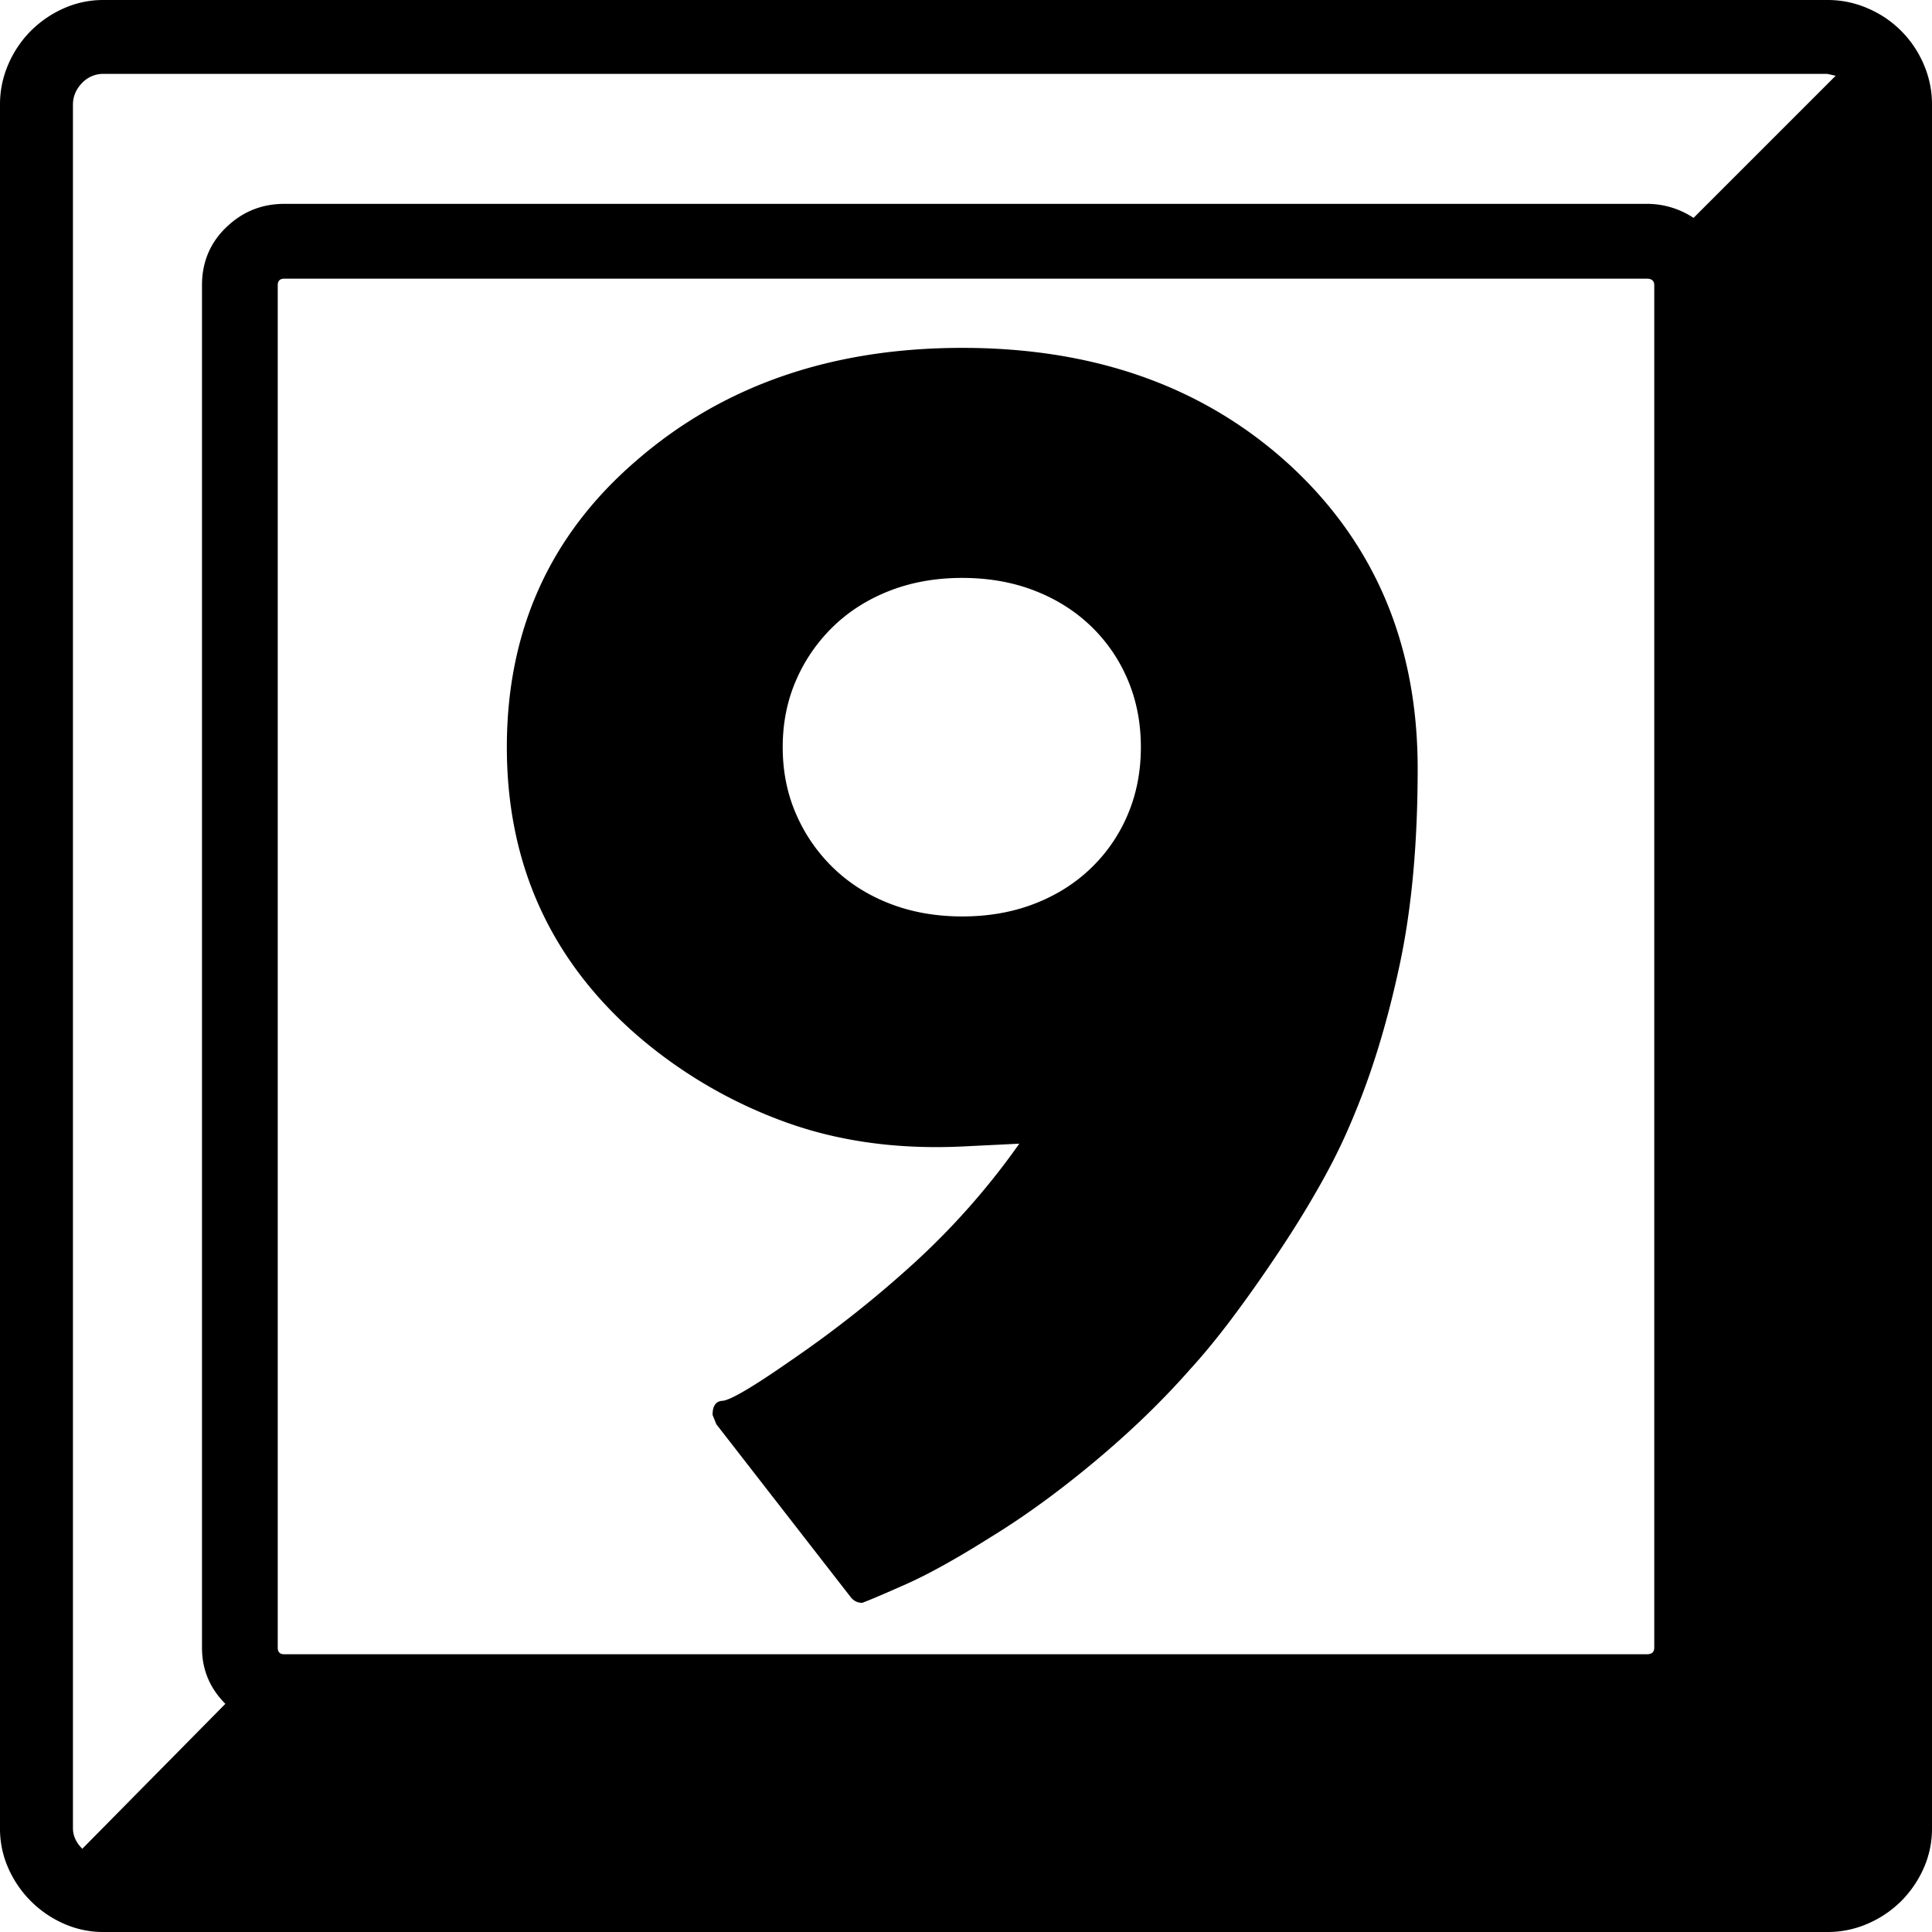 <svg viewBox="0 0 2066 2066" xmlns="http://www.w3.org/2000/svg"><path d="m1220 799q0-39-14-72a172 172 0 0 0 -39.5-57.5q-25.5-24.5-60.5-38t-77-13.5q-42 0-77 13.5t-60.5 38a178.43 178.43 0 0 0 -40 57.5q-14.5 33-14.5 72t14.5 72a178.43 178.43 0 0 0 40 57.5q25.5 24.5 60.5 38t77 13.5q42 0 77-13.5t60.5-38a172 172 0 0 0 39.5-57.5q14-33 14-72zm591-566 152-152-9-2h-1843a31.1 31.1 0 0 0 -23.5 10q-9.5 10-9.5 23v1843q0 12 10 22l153-155q-25-25-25-60v-1457q0-37 26-62t62-25h1457a89.74 89.74 0 0 1 50 15zm-295 589q0 119-19 208.5t-48 159.5a637.23 637.23 0 0 1 -34.5 72q-20.51 37-46.5 76t-50 71q-24 32-46 56-44 50-101.5 98t-111.5 81q-54 34-90 50t-47 20q-8 0-13-7l-143-184-4-10q0-14 10-15 12 0 75-44a1200.6 1200.6 0 0 0 129-102 785.31 785.31 0 0 0 114-129l-61 3q-106 5-193-27.5a505 505 0 0 1 -156-92.5q-138-121-138-307 0-187 138-306 139-121 349-121 214 0 351 126 136 126 136 324zm-1219-517v1457q0 7 7 7h1457q8 0 8-7v-1457q0-7-8-7h-1457q-7 0-7 7zm-186-305h1843a107 107 0 0 1 43.5 9 112.91 112.91 0 0 1 59.5 59.5 107 107 0 0 1 9 43.5v1843a103.56 103.56 0 0 1 -9 43 116.81 116.81 0 0 1 -24 35 115 115 0 0 1 -35.5 24 107 107 0 0 1 -43.5 9h-1843a103.56 103.56 0 0 1 -43-9 115.77 115.77 0 0 1 -59-59 103.56 103.56 0 0 1 -9-43v-1843a107 107 0 0 1 9-43.5 115 115 0 0 1 24-35.5 116.81 116.81 0 0 1 35-24 103.56 103.56 0 0 1 43-9z"/></svg>